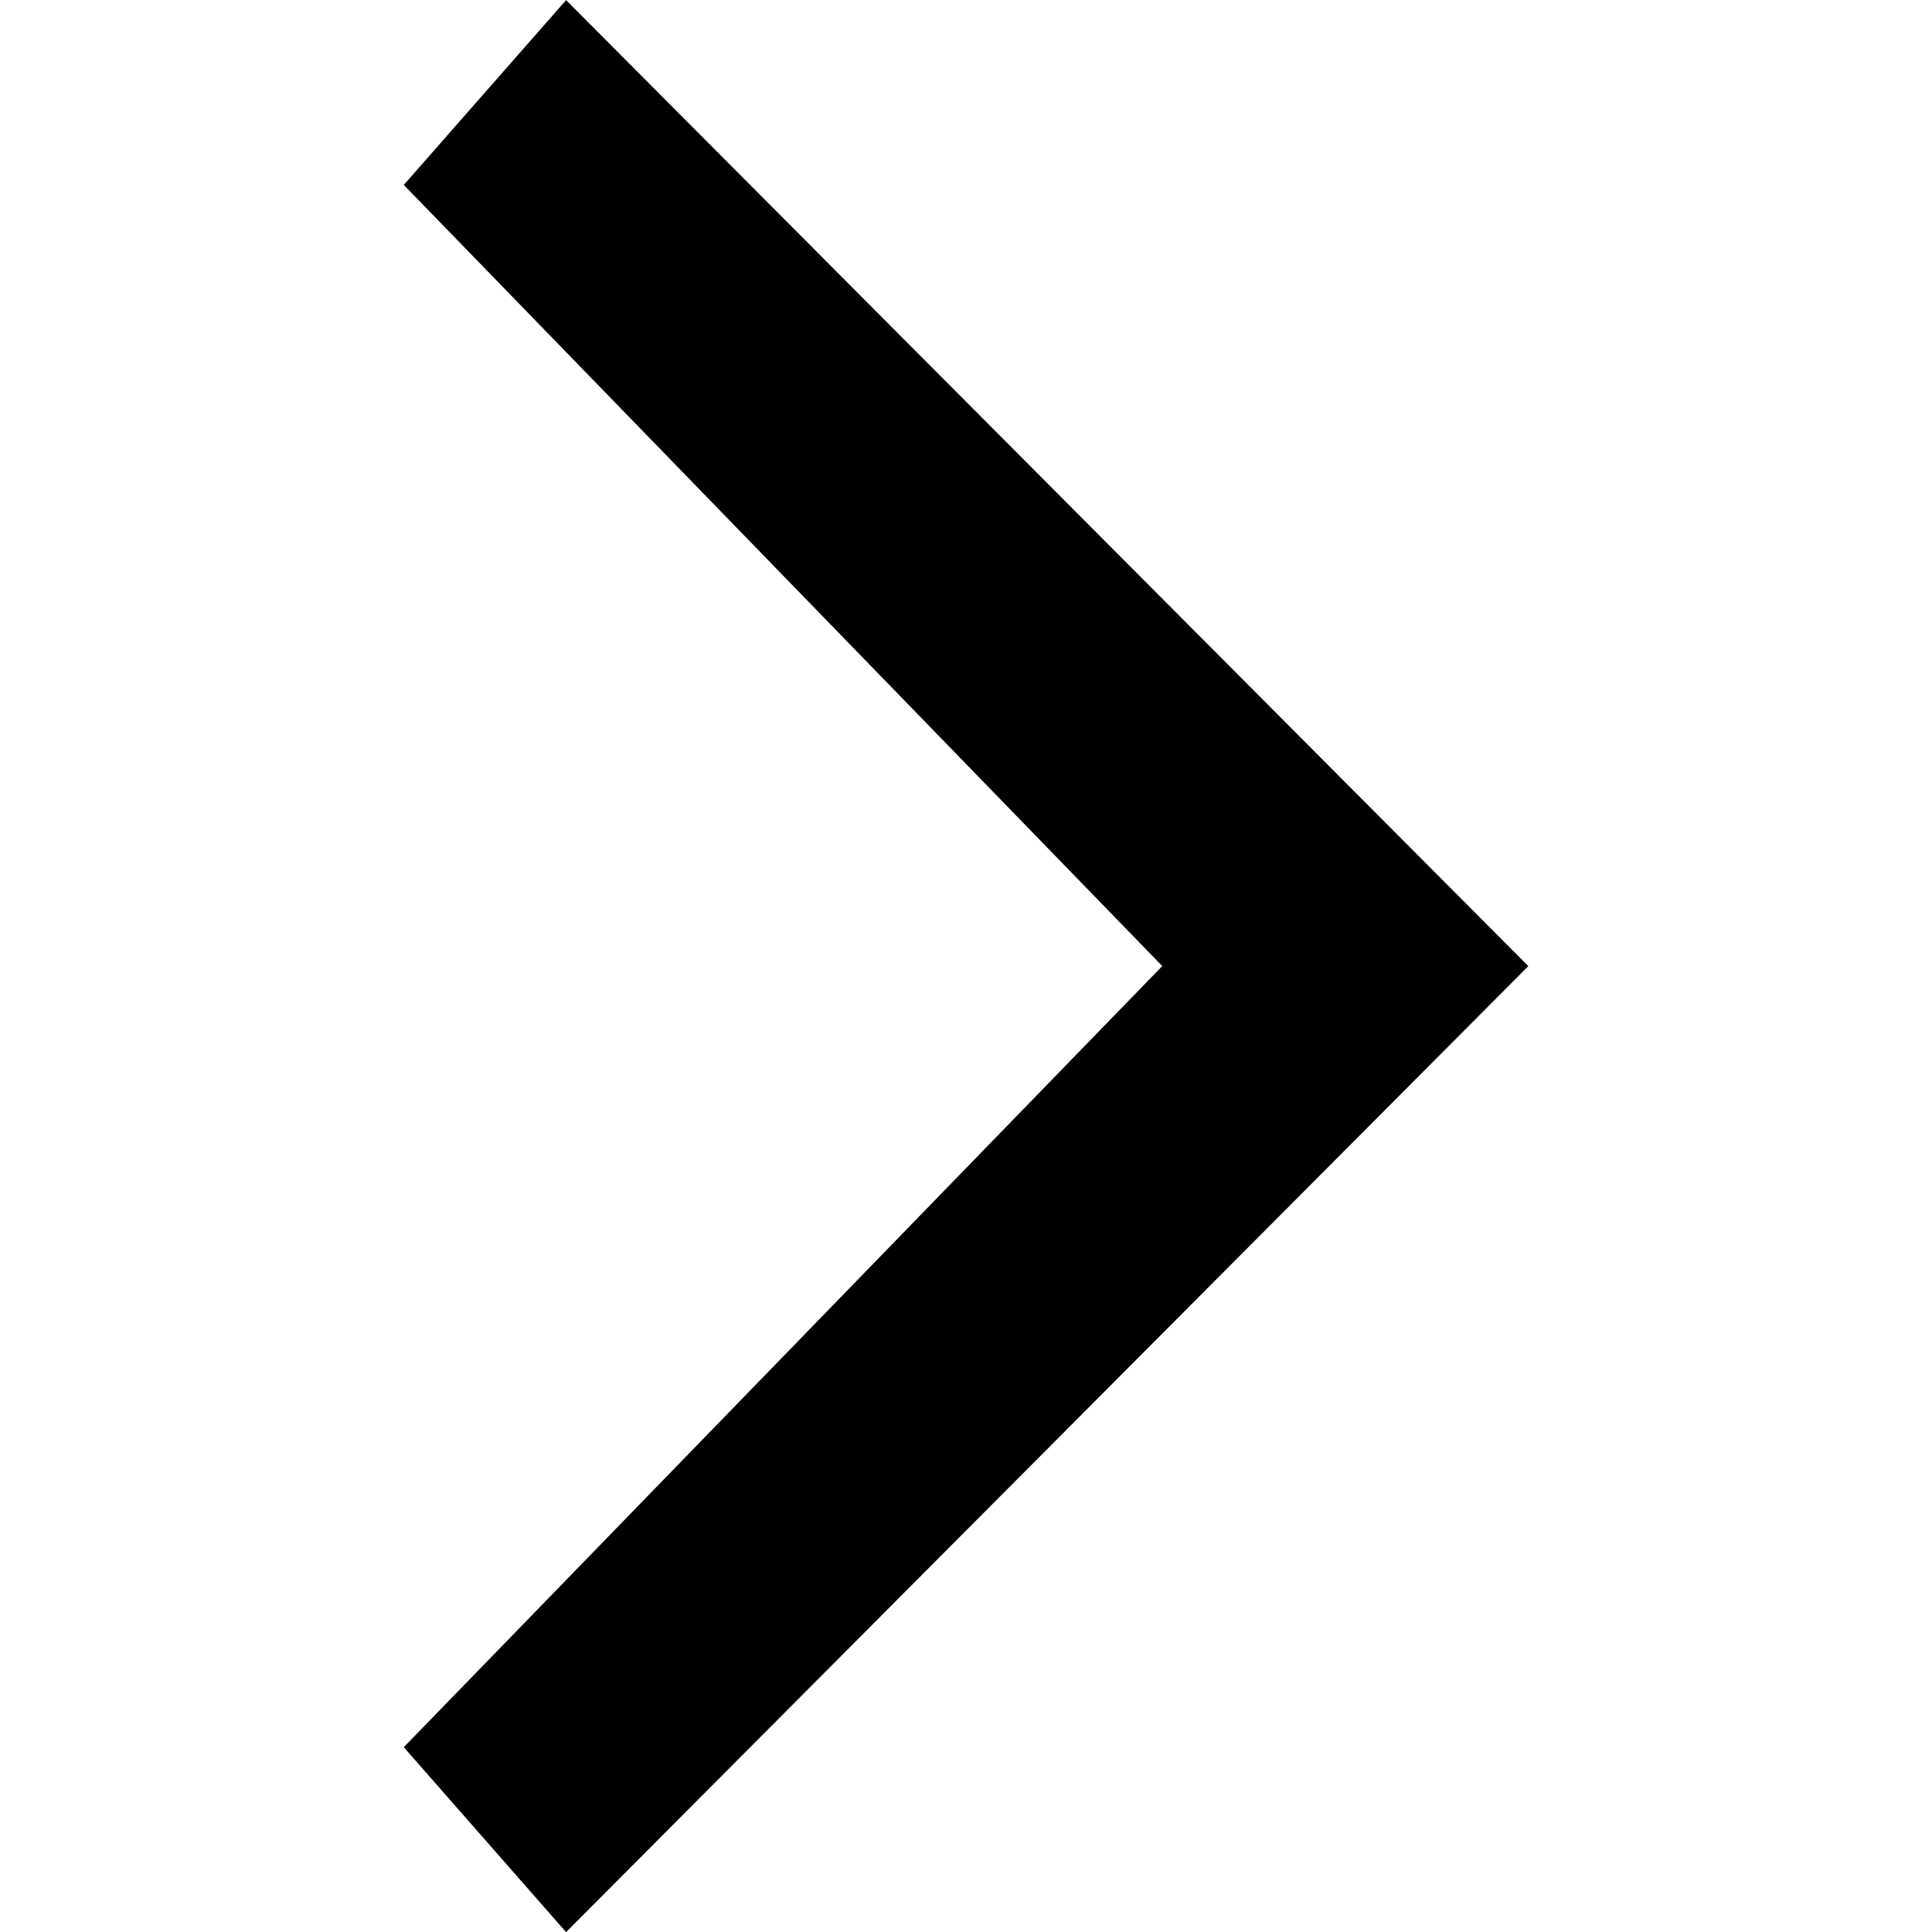 <!-- Generated by IcoMoon.io -->
<svg version="1.1" xmlns="http://www.w3.org/2000/svg" width="32" height="32" viewBox="0 0 32 32">
<title>arrow-right</title>
<path d="M6.688 3.063l12.563 12.938-12.563 12.938 2.688 3.063 15.938-16-15.938-16z"></path>
</svg>
